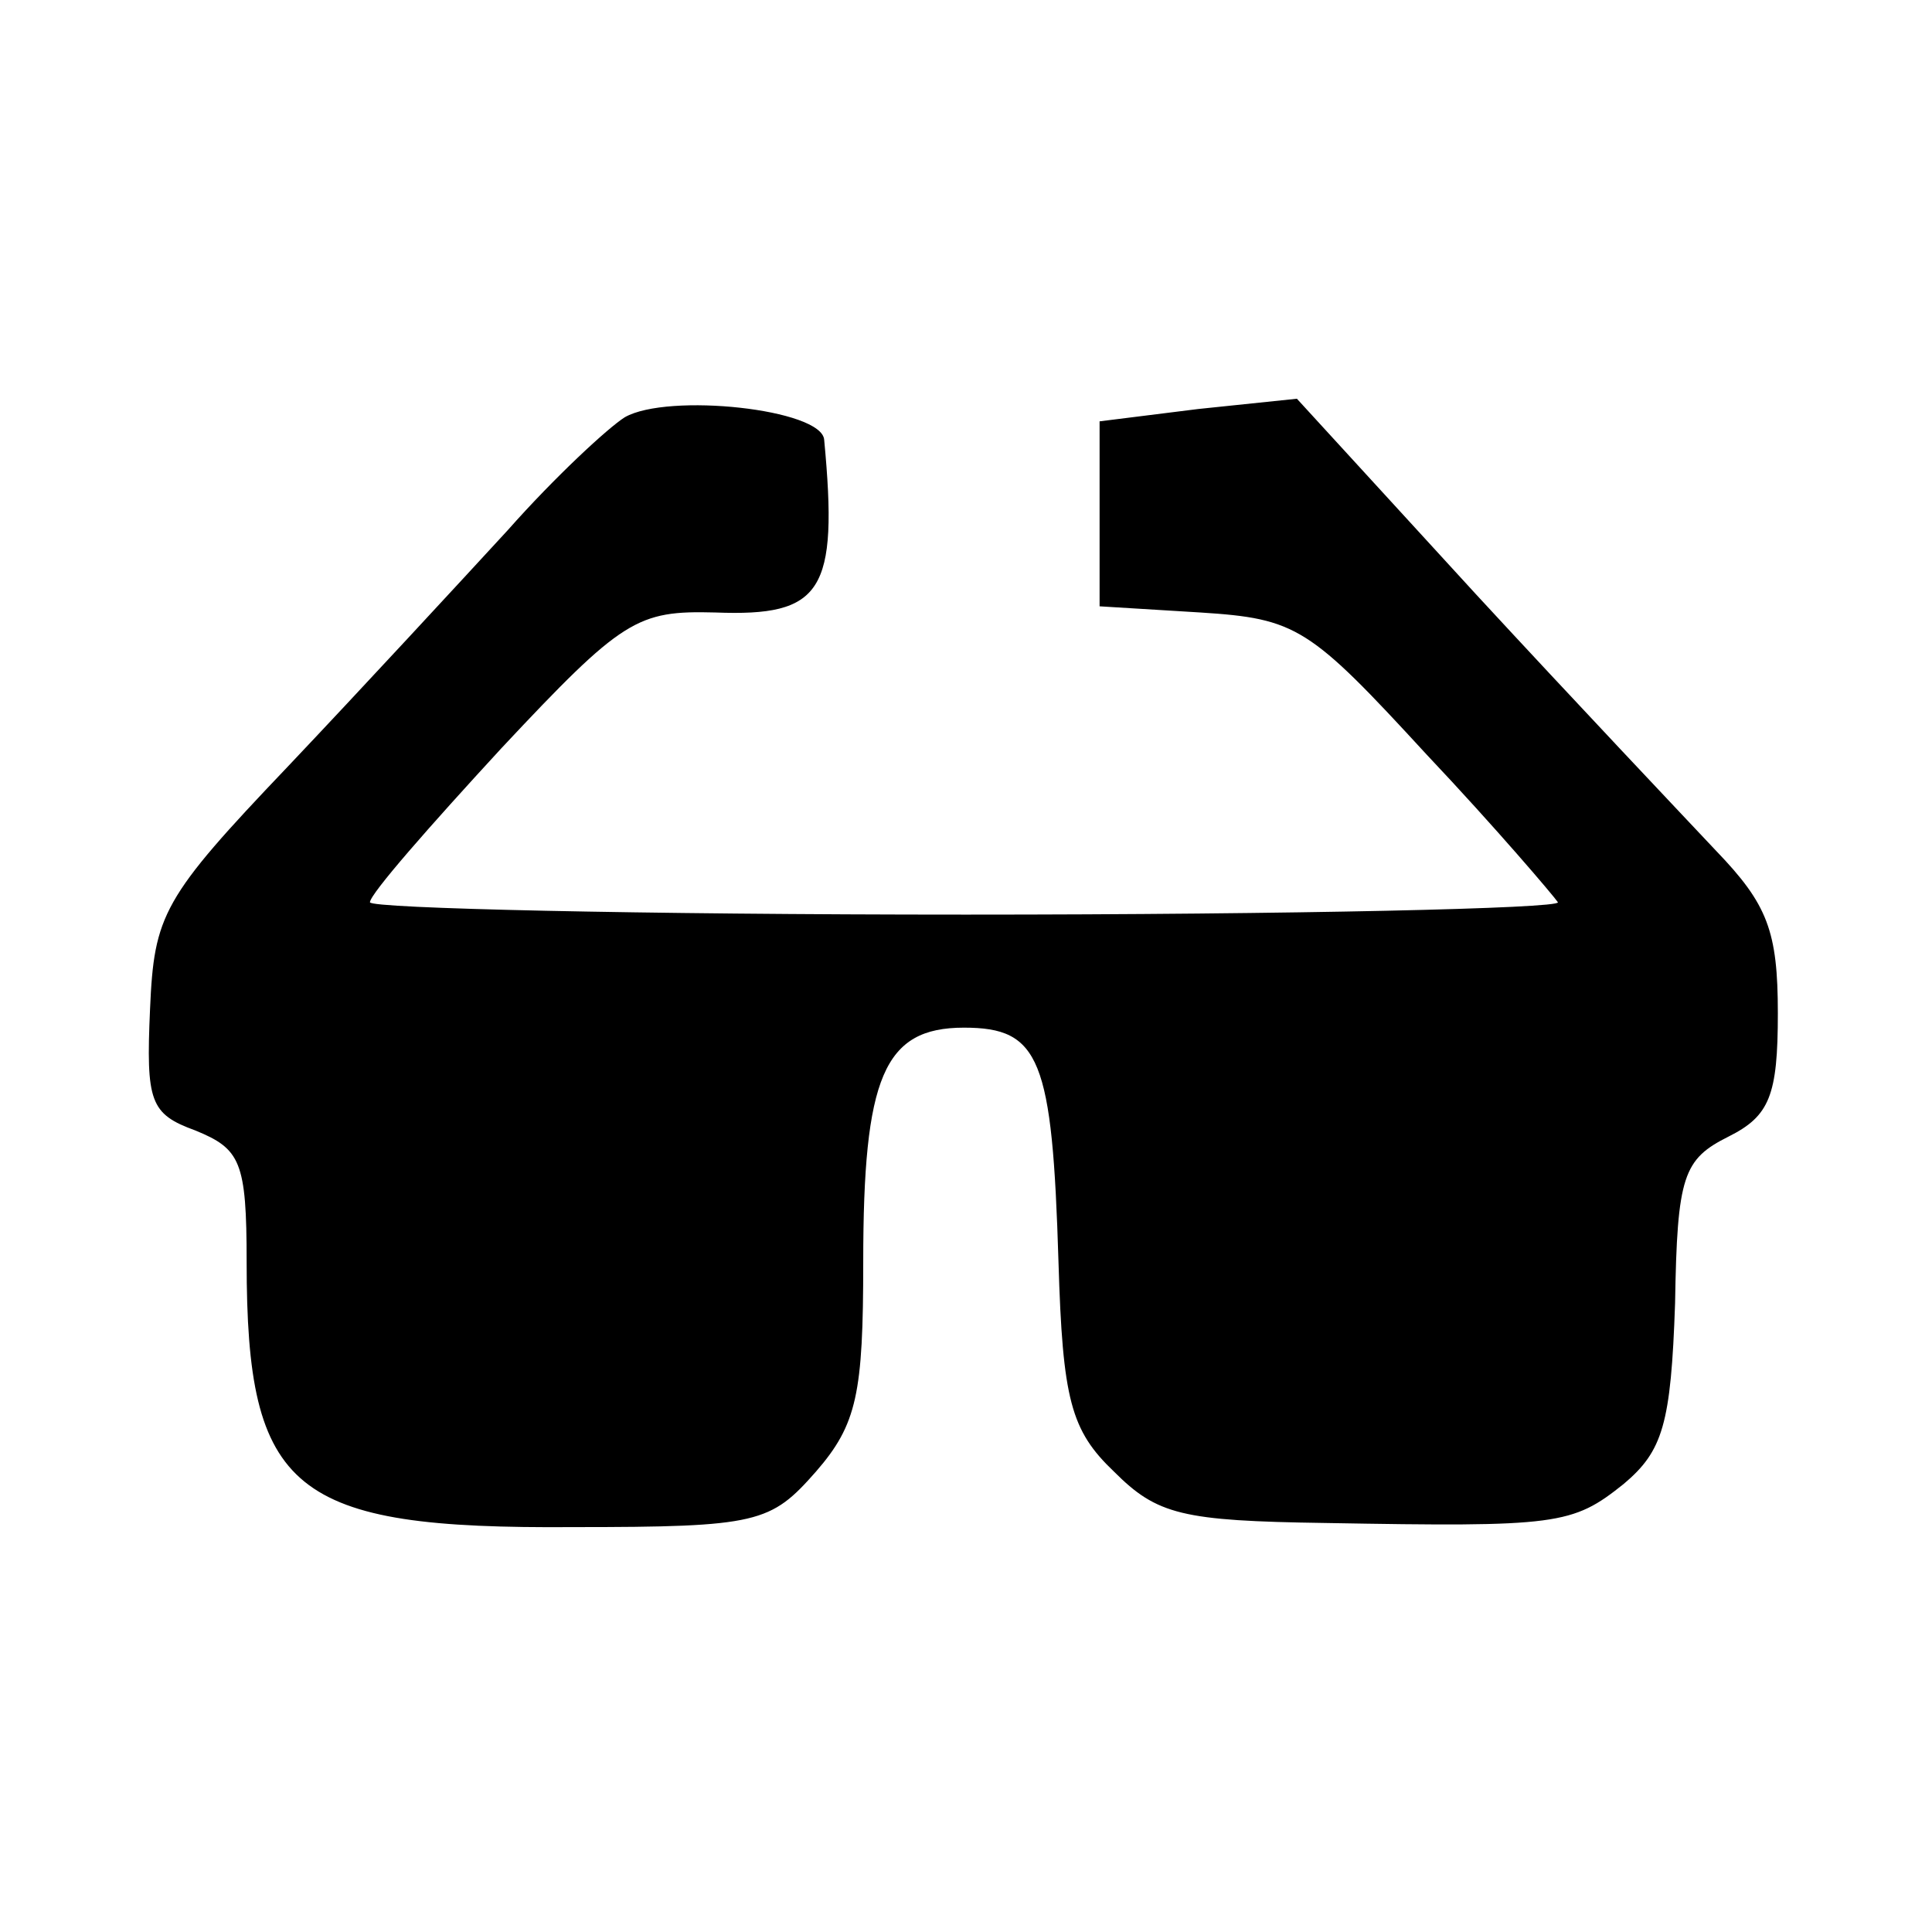 <?xml version="1.0" standalone="no"?>
<!DOCTYPE svg PUBLIC "-//W3C//DTD SVG 20010904//EN"
 "http://www.w3.org/TR/2001/REC-SVG-20010904/DTD/svg10.dtd">
<svg version="1.0" xmlns="http://www.w3.org/2000/svg"
 width="94pt" height="94pt" viewBox="0 0 94 94"
 preserveAspectRatio="xMidYMid meet">
<g transform="translate(0,94) scale(0.1,-0.1)"
fill="#000000" stroke="none">
<path d="M304 737 c-8 -5 -34 -29 -57 -55 -23 -25 -71 -77 -107 -115 -61 -64
-65 -72 -67 -118 -2 -45 0 -51 22 -59 22 -9 25 -15 25 -64 0 -112 22 -130 159
-129 90 0 96 2 118 27 20 23 23 38 23 102 0 90 10 114 49 114 37 0 43 -15 46
-114 2 -67 6 -82 27 -102 21 -21 33 -24 103 -25 113 -2 120 -1 145 19 19 16
23 29 25 88 1 62 4 70 26 81 20 10 24 20 24 60 0 40 -5 53 -30 79 -16 17 -69
73 -117 125 l-87 95 -48 -5 -48 -6 0 -45 0 -45 49 -3 c47 -3 53 -7 110 -69 34
-36 62 -69 64 -72 1 -3 -128 -6 -288 -6 -159 0 -290 3 -290 6 0 4 29 37 64 75
59 63 66 67 104 66 52 -2 60 10 53 84 -1 15 -76 23 -97 11z"/>
</g>
</svg>
